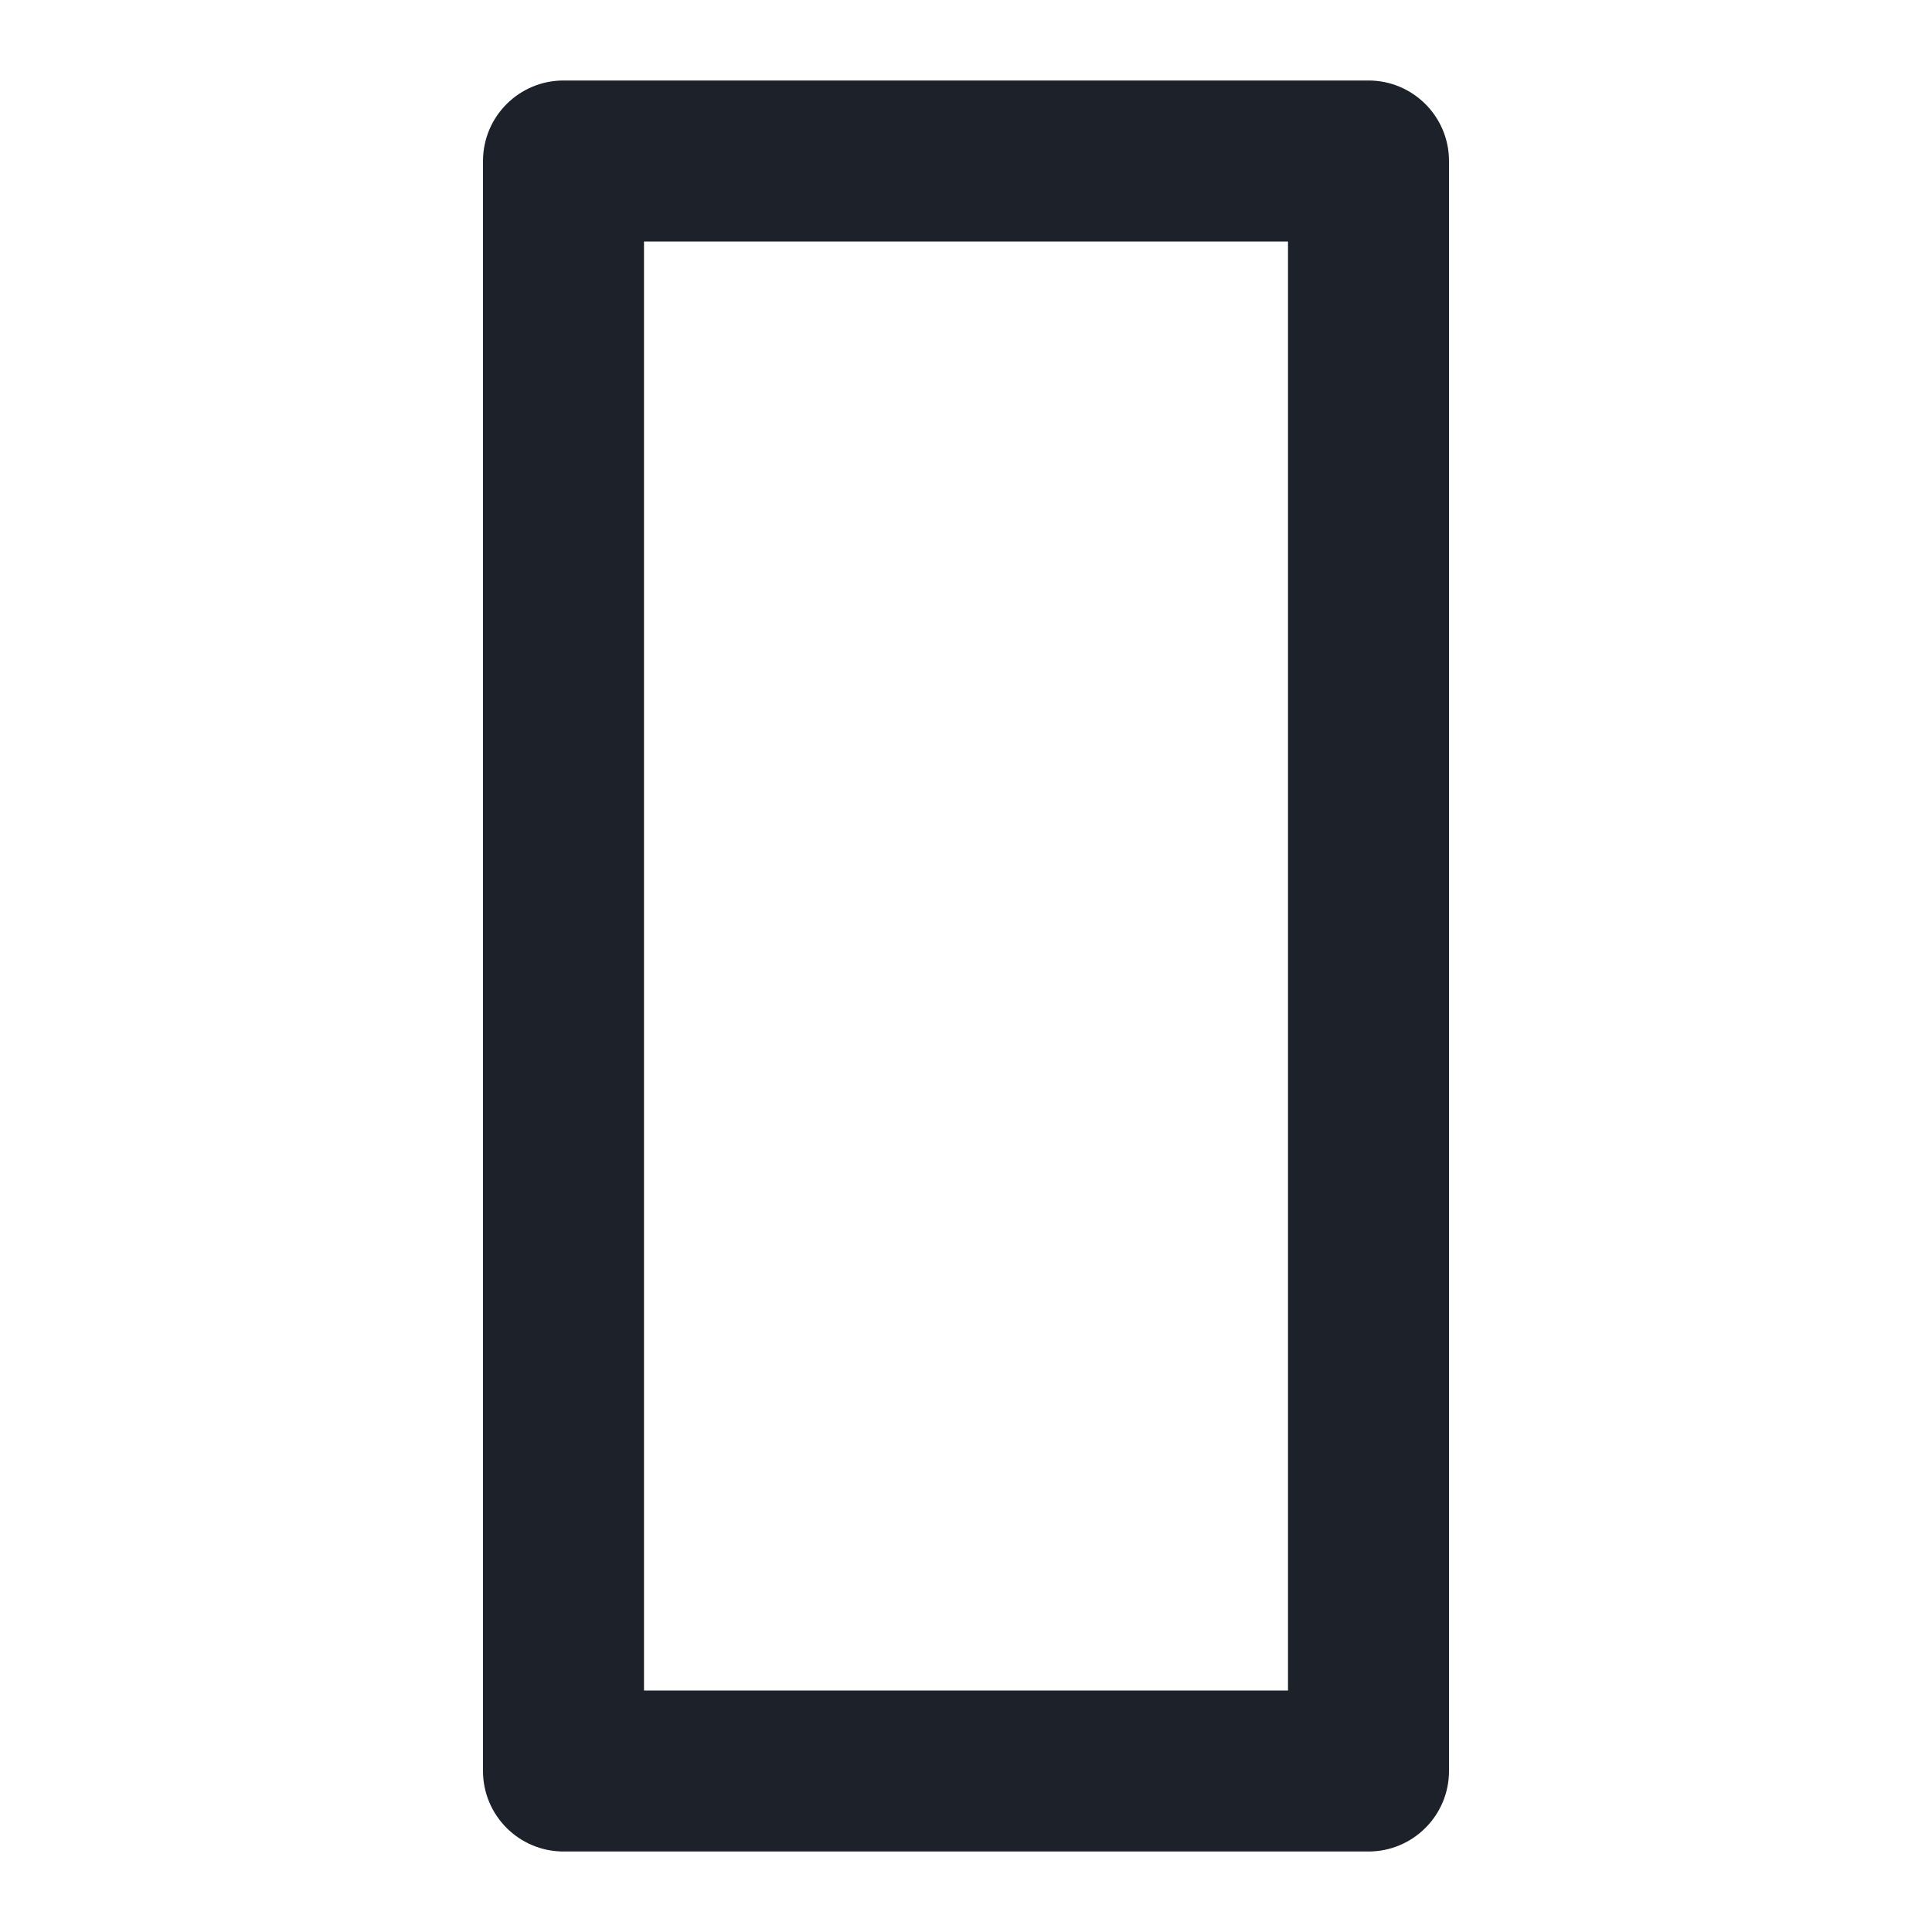 <?xml version="1.0" encoding="UTF-8"?>
<svg width="24px" height="24px" viewBox="0 0 24 24" version="1.1" xmlns="http://www.w3.org/2000/svg" xmlns:xlink="http://www.w3.org/1999/xlink">
    <title>ico/比例/9：21</title>
    <g id="ico/比例/9：21" stroke="none" stroke-width="1" fill="none" fill-rule="evenodd">
        <path d="M17,1 C17.552,1 18,1.448 18,2 L18,22 C18,22.552 17.552,23 17,23 L7,23 C6.448,23 6,22.552 6,22 L6,2 C6,1.448 6.448,1 7,1 L17,1 Z M16,3 L8,3 L8,21 L16,21 L16,3 Z" id="矩形" fill="#1D2129" fill-rule="nonzero"></path>
    </g>
</svg>